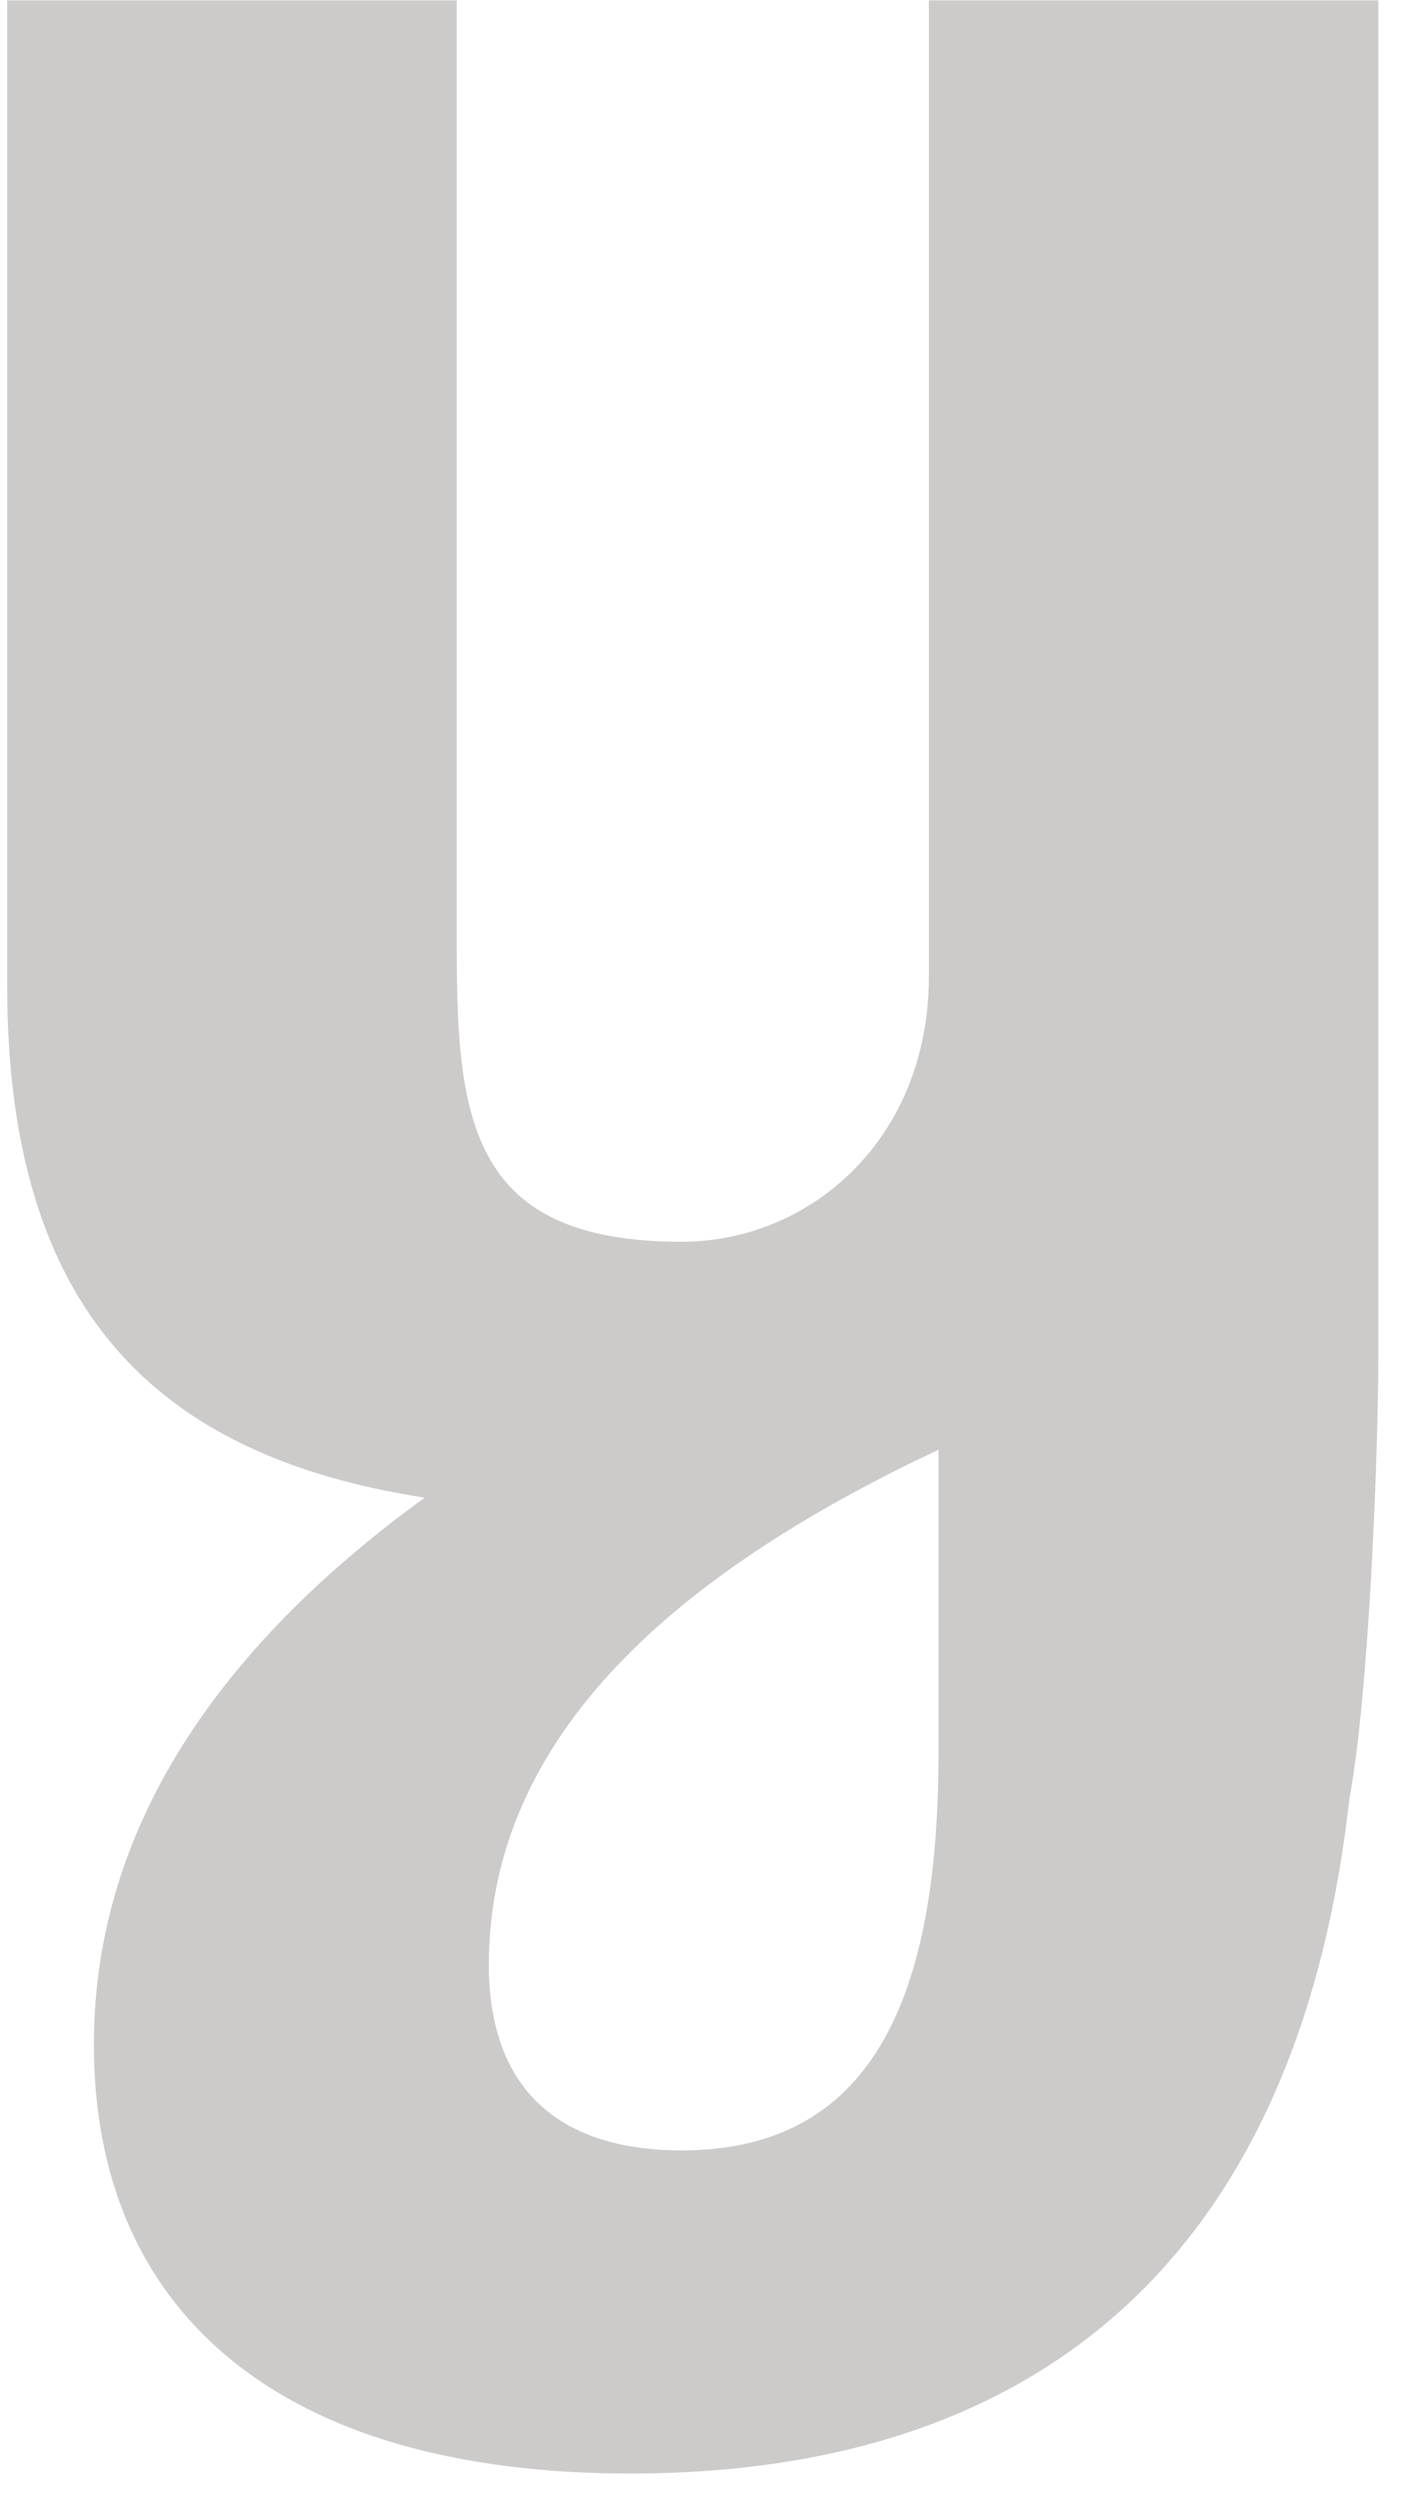 <?xml version="1.0" encoding="UTF-8" standalone="no"?><svg width='17' height='30' viewBox='0 0 17 30' fill='none' xmlns='http://www.w3.org/2000/svg'>
<path fill-rule='evenodd' clip-rule='evenodd' d='M1.127 24.538C1.127 21.775 2.824 19.624 5.098 17.973C1.861 17.473 0.086 15.708 0.086 11.83V0.004H5.484V11.408C5.484 13.481 5.677 14.902 8.183 14.902C9.724 14.902 11.152 13.673 11.152 11.714V0.004H16.548V16.244C16.548 17.473 16.433 20.352 16.201 21.581C15.623 26.765 12.771 29.684 7.566 29.684C3.287 29.684 1.127 27.687 1.127 24.538M11.267 21.045V17.398C8.414 18.74 5.869 20.661 5.869 23.579C5.869 25.075 6.718 25.806 8.183 25.806C10.457 25.806 11.267 24.002 11.267 21.045Z' fill='#CDCACA'/>
</svg>
